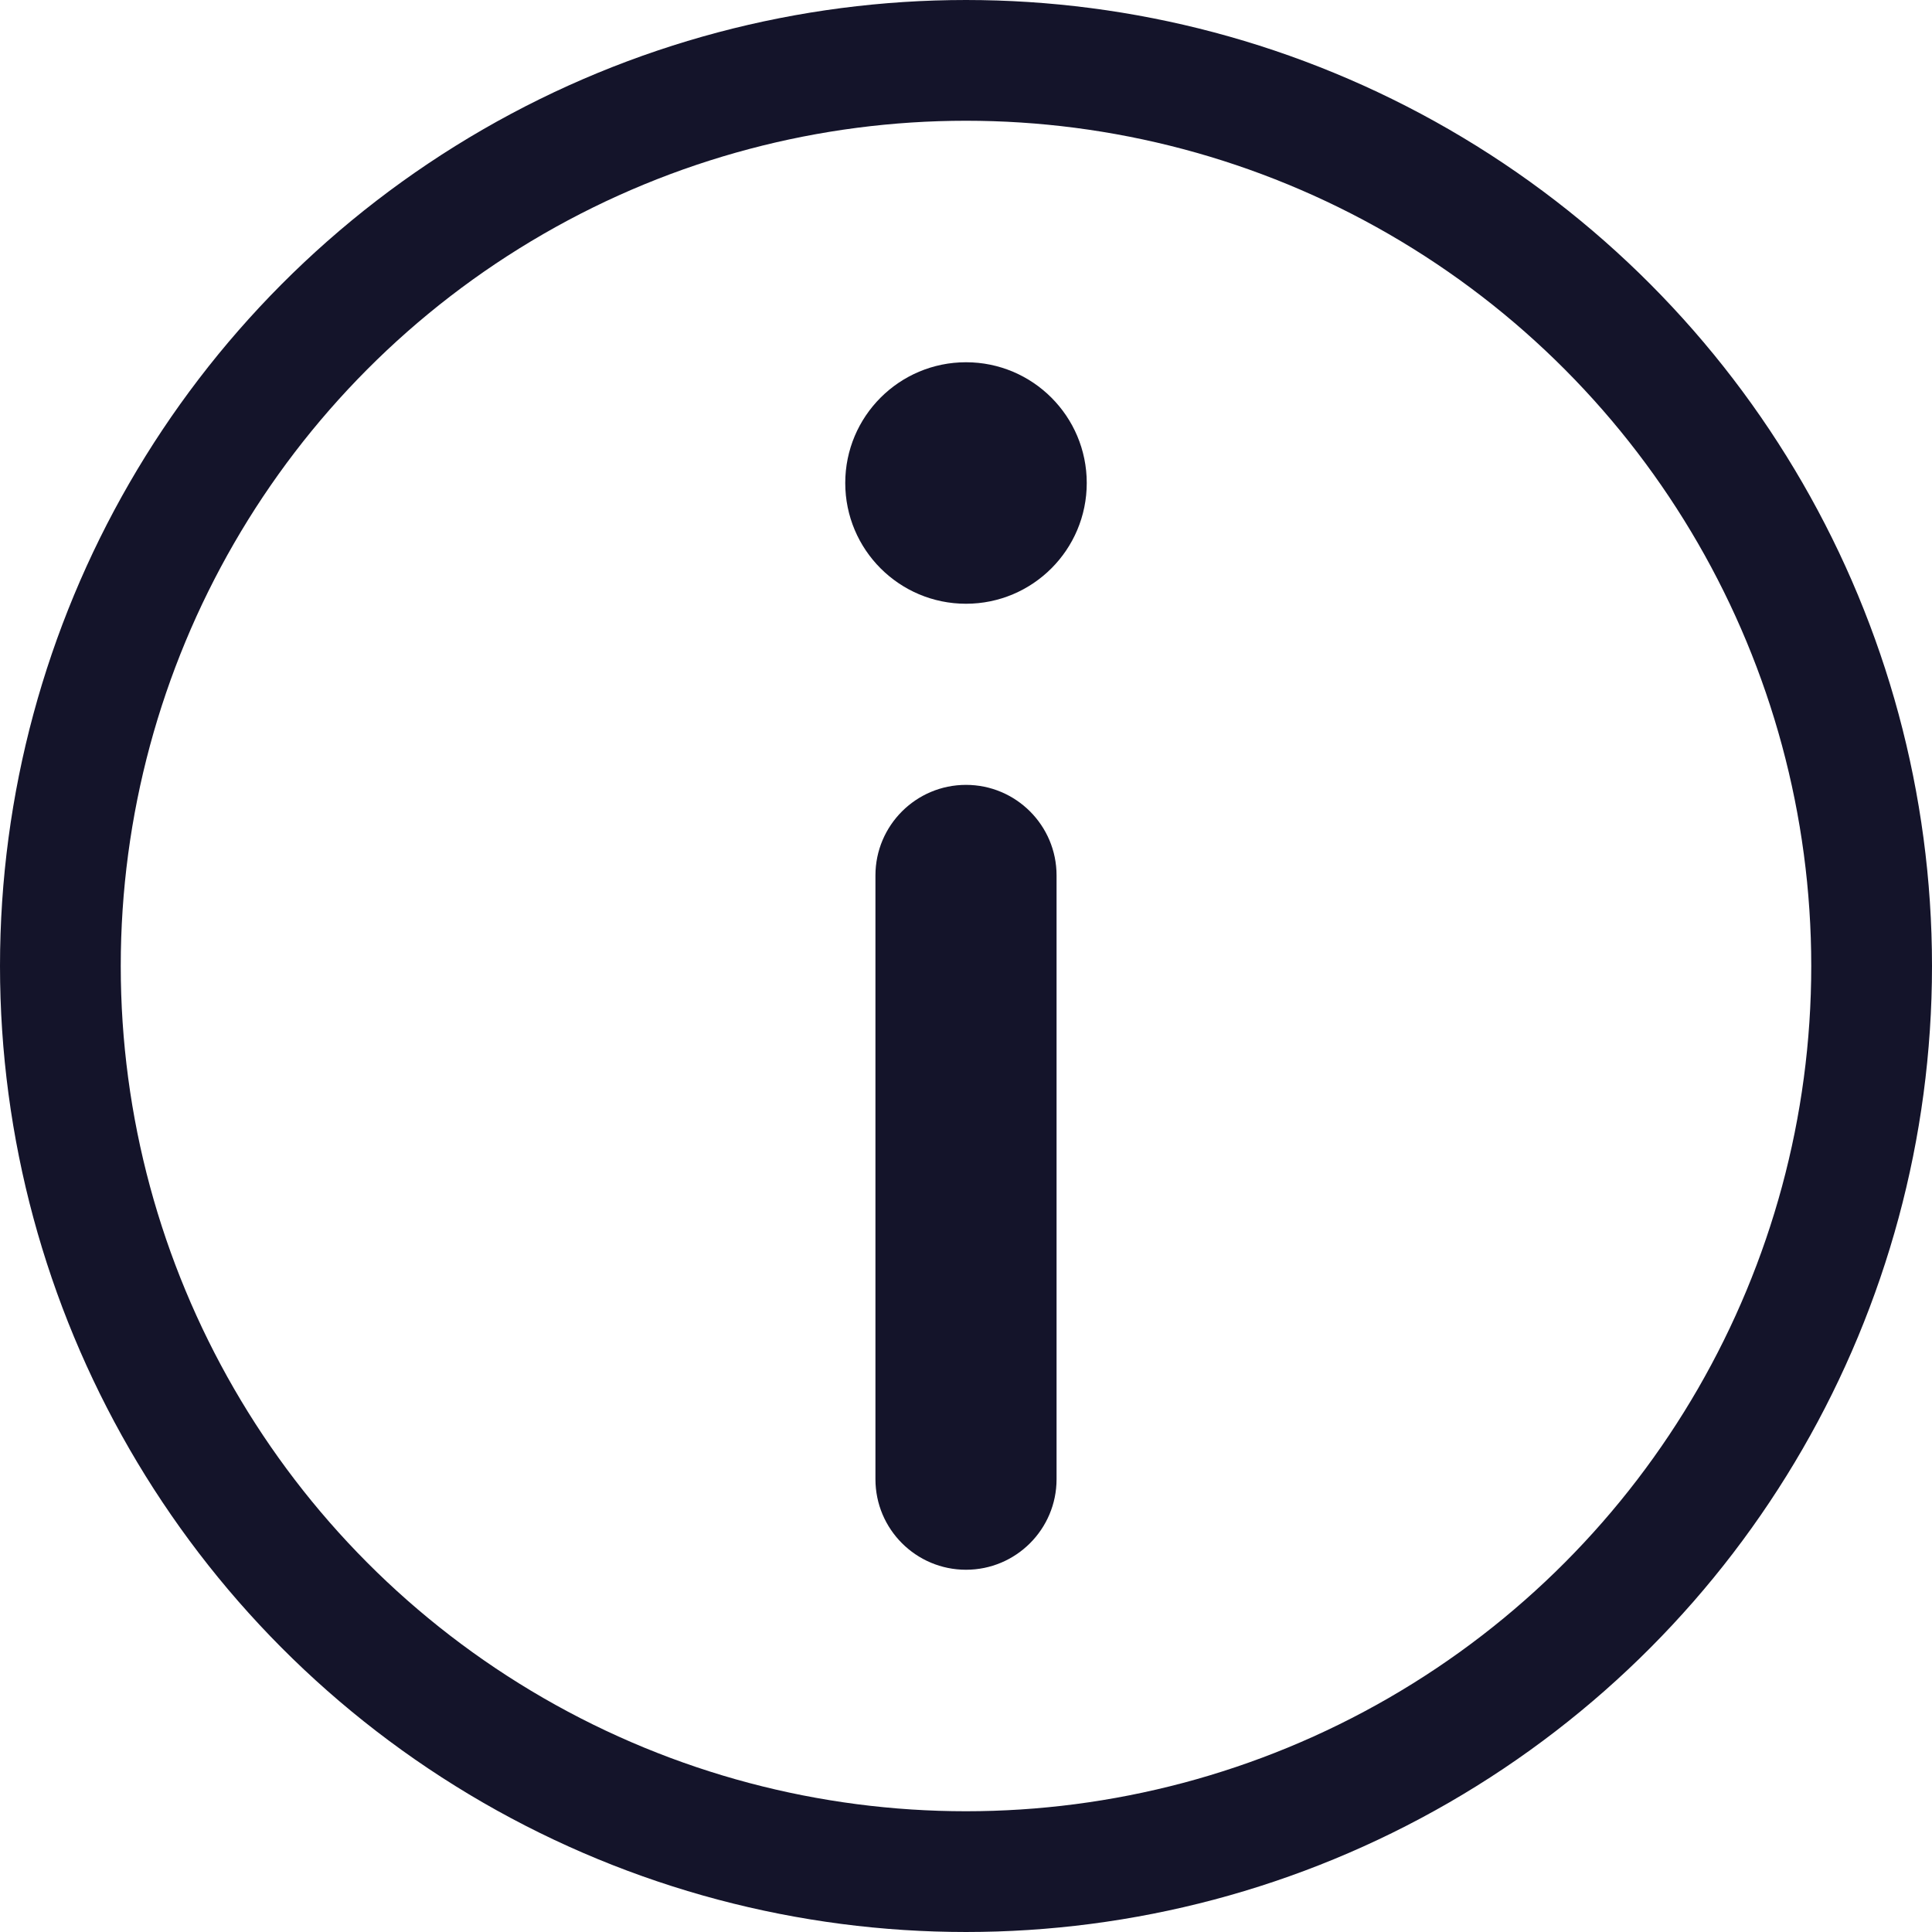 <svg width="16" height="16" viewBox="0 0 16 16" fill="none" xmlns="http://www.w3.org/2000/svg">
<circle cx="8" cy="8" r="7.5" stroke="#14142A"/>
<path d="M7.25 7.25C7.25 6.836 7.586 6.5 8 6.5C8.414 6.5 8.75 6.836 8.75 7.25V12.25C8.75 12.664 8.414 13 8 13C7.586 13 7.25 12.664 7.25 12.25V7.25Z" fill="#14142A"/>
<circle cx="8" cy="4" r="1" fill="#14142A"/>
</svg>
